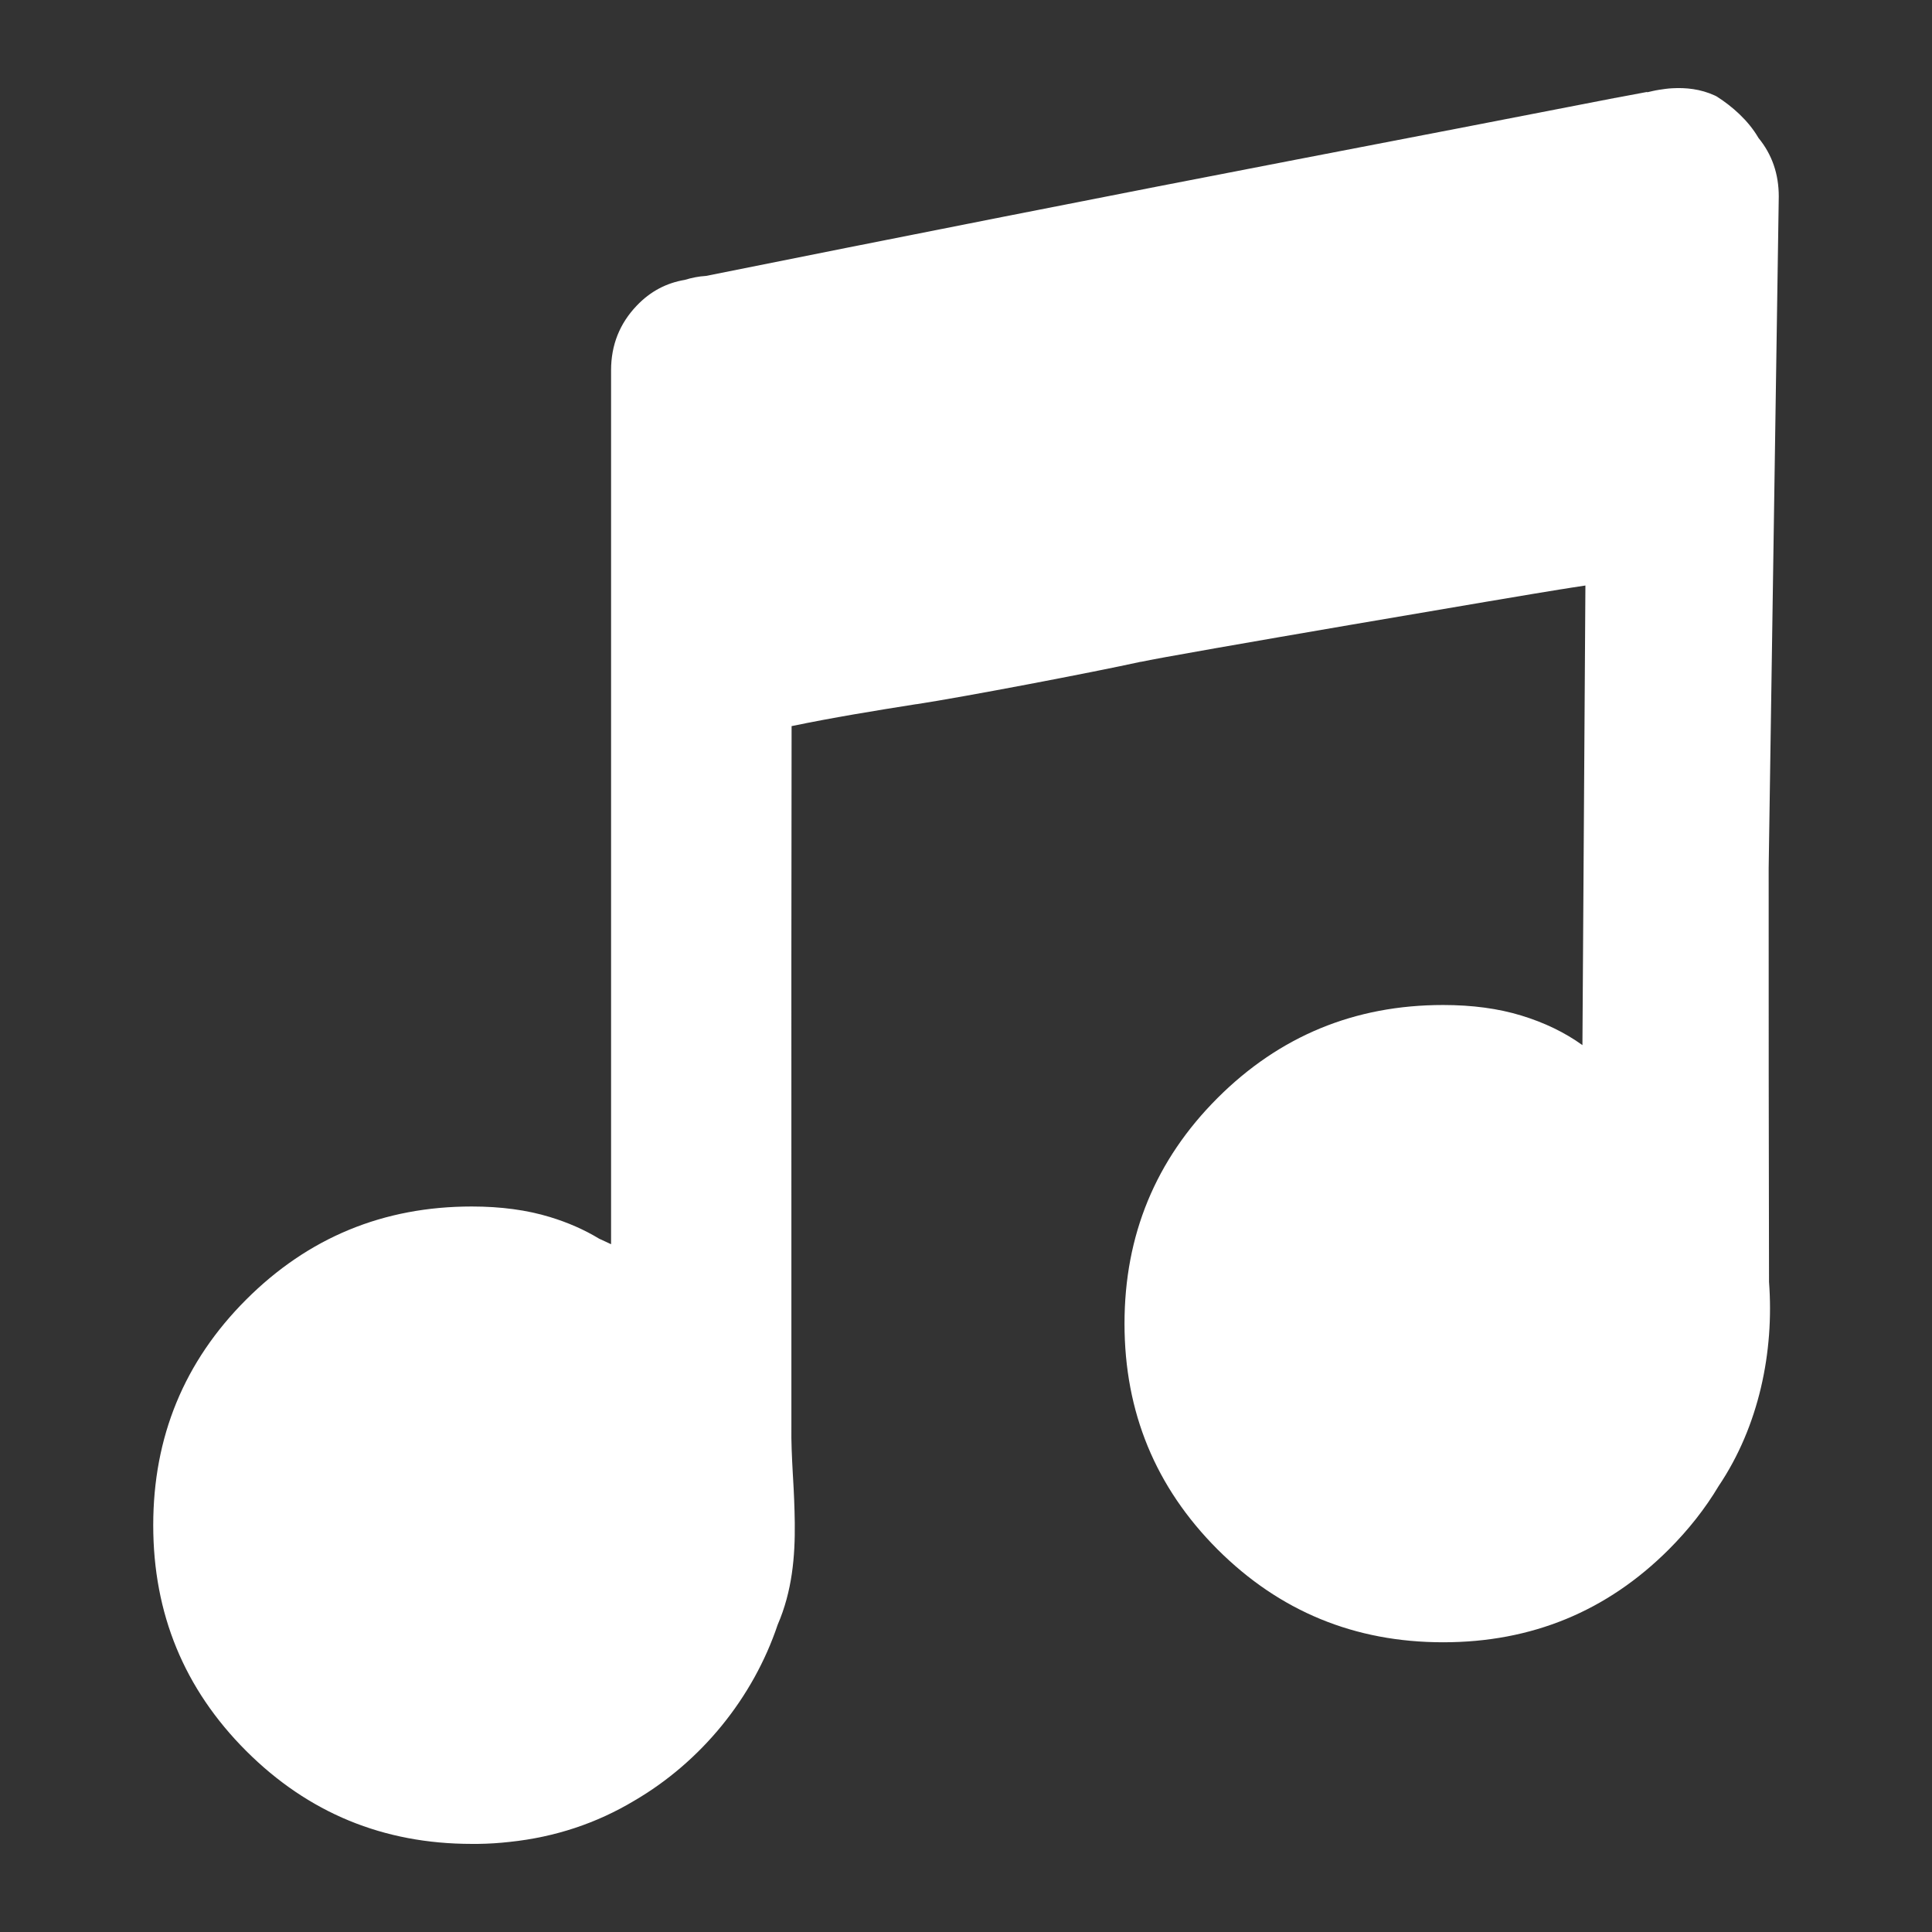 <svg clip-rule="evenodd" fill-rule="evenodd" stroke-linejoin="round" stroke-miterlimit="2" viewBox="0 0 48 48" xmlns="http://www.w3.org/2000/svg"><rect x="0" y="0" width="48" height="48" fill="#333333" stroke="none"/><path fill="rgb(255, 255, 255)" d="m42.604 2.373.033.016.027.016c.366.235.769.581 1.025 1.022.338.412.504.897.504 1.455l-.251 16.692c0 3.42 0 6.848.009 10.276.13 1.738-.251 3.583-1.251 5.069-.333.558-.747 1.084-1.237 1.575-1.54 1.539-3.409 2.308-5.609 2.308-2.196 0-4.063-.769-5.605-2.308-1.54-1.543-2.311-3.409-2.311-5.609 0-2.196.771-4.065 2.311-5.605 1.542-1.54 3.409-2.311 5.605-2.311.723 0 1.371.087 1.943.262.57.174 1.077.417 1.518.735l.074-11.419c-.117.016-.237.035-.354.054-.093.017-.186.03-.278.044-.785.122-9.655 1.629-10.41 1.798h-.011c-1.188.262-4.385.872-5.562 1.052h-.011c-1.038.164-2.074.333-3.096.545-.005 3.066-.008 8.58-.005 11.649v5.753c-.006.378.013.768.035 1.171.003.033.003.066.006.101.022.365.038.741.043 1.123.009.826-.062 1.692-.425 2.529-.61 1.817-1.899 3.401-3.561 4.371-.935.561-1.968.905-3.093 1.024-.265.03-.529.047-.793.05-.052 0-.101 0-.153 0-2.194 0-4.063-.769-5.606-2.311-1.539-1.54-2.308-3.409-2.308-5.606 0-2.196.769-4.066 2.308-5.605 1.543-1.543 3.412-2.314 5.606-2.314.722 0 1.371.087 1.943.262.447.136.856.316 1.224.539.098.044.196.09.294.136v-21.713c0-.63.215-1.164.64-1.608.335-.351.733-.561 1.194-.638.166-.051.34-.087.526-.098 4.243-.853 10.47-2.084 14.71-2.899 2.616-.504 5.251-1.011 7.873-1.523h.005l.798-.15-.01.011c.1-.022.196-.047.302-.063s.213-.033.327-.038c.335-.019.7.016 1.057.18z" fill-rule="nonzero"/></svg>